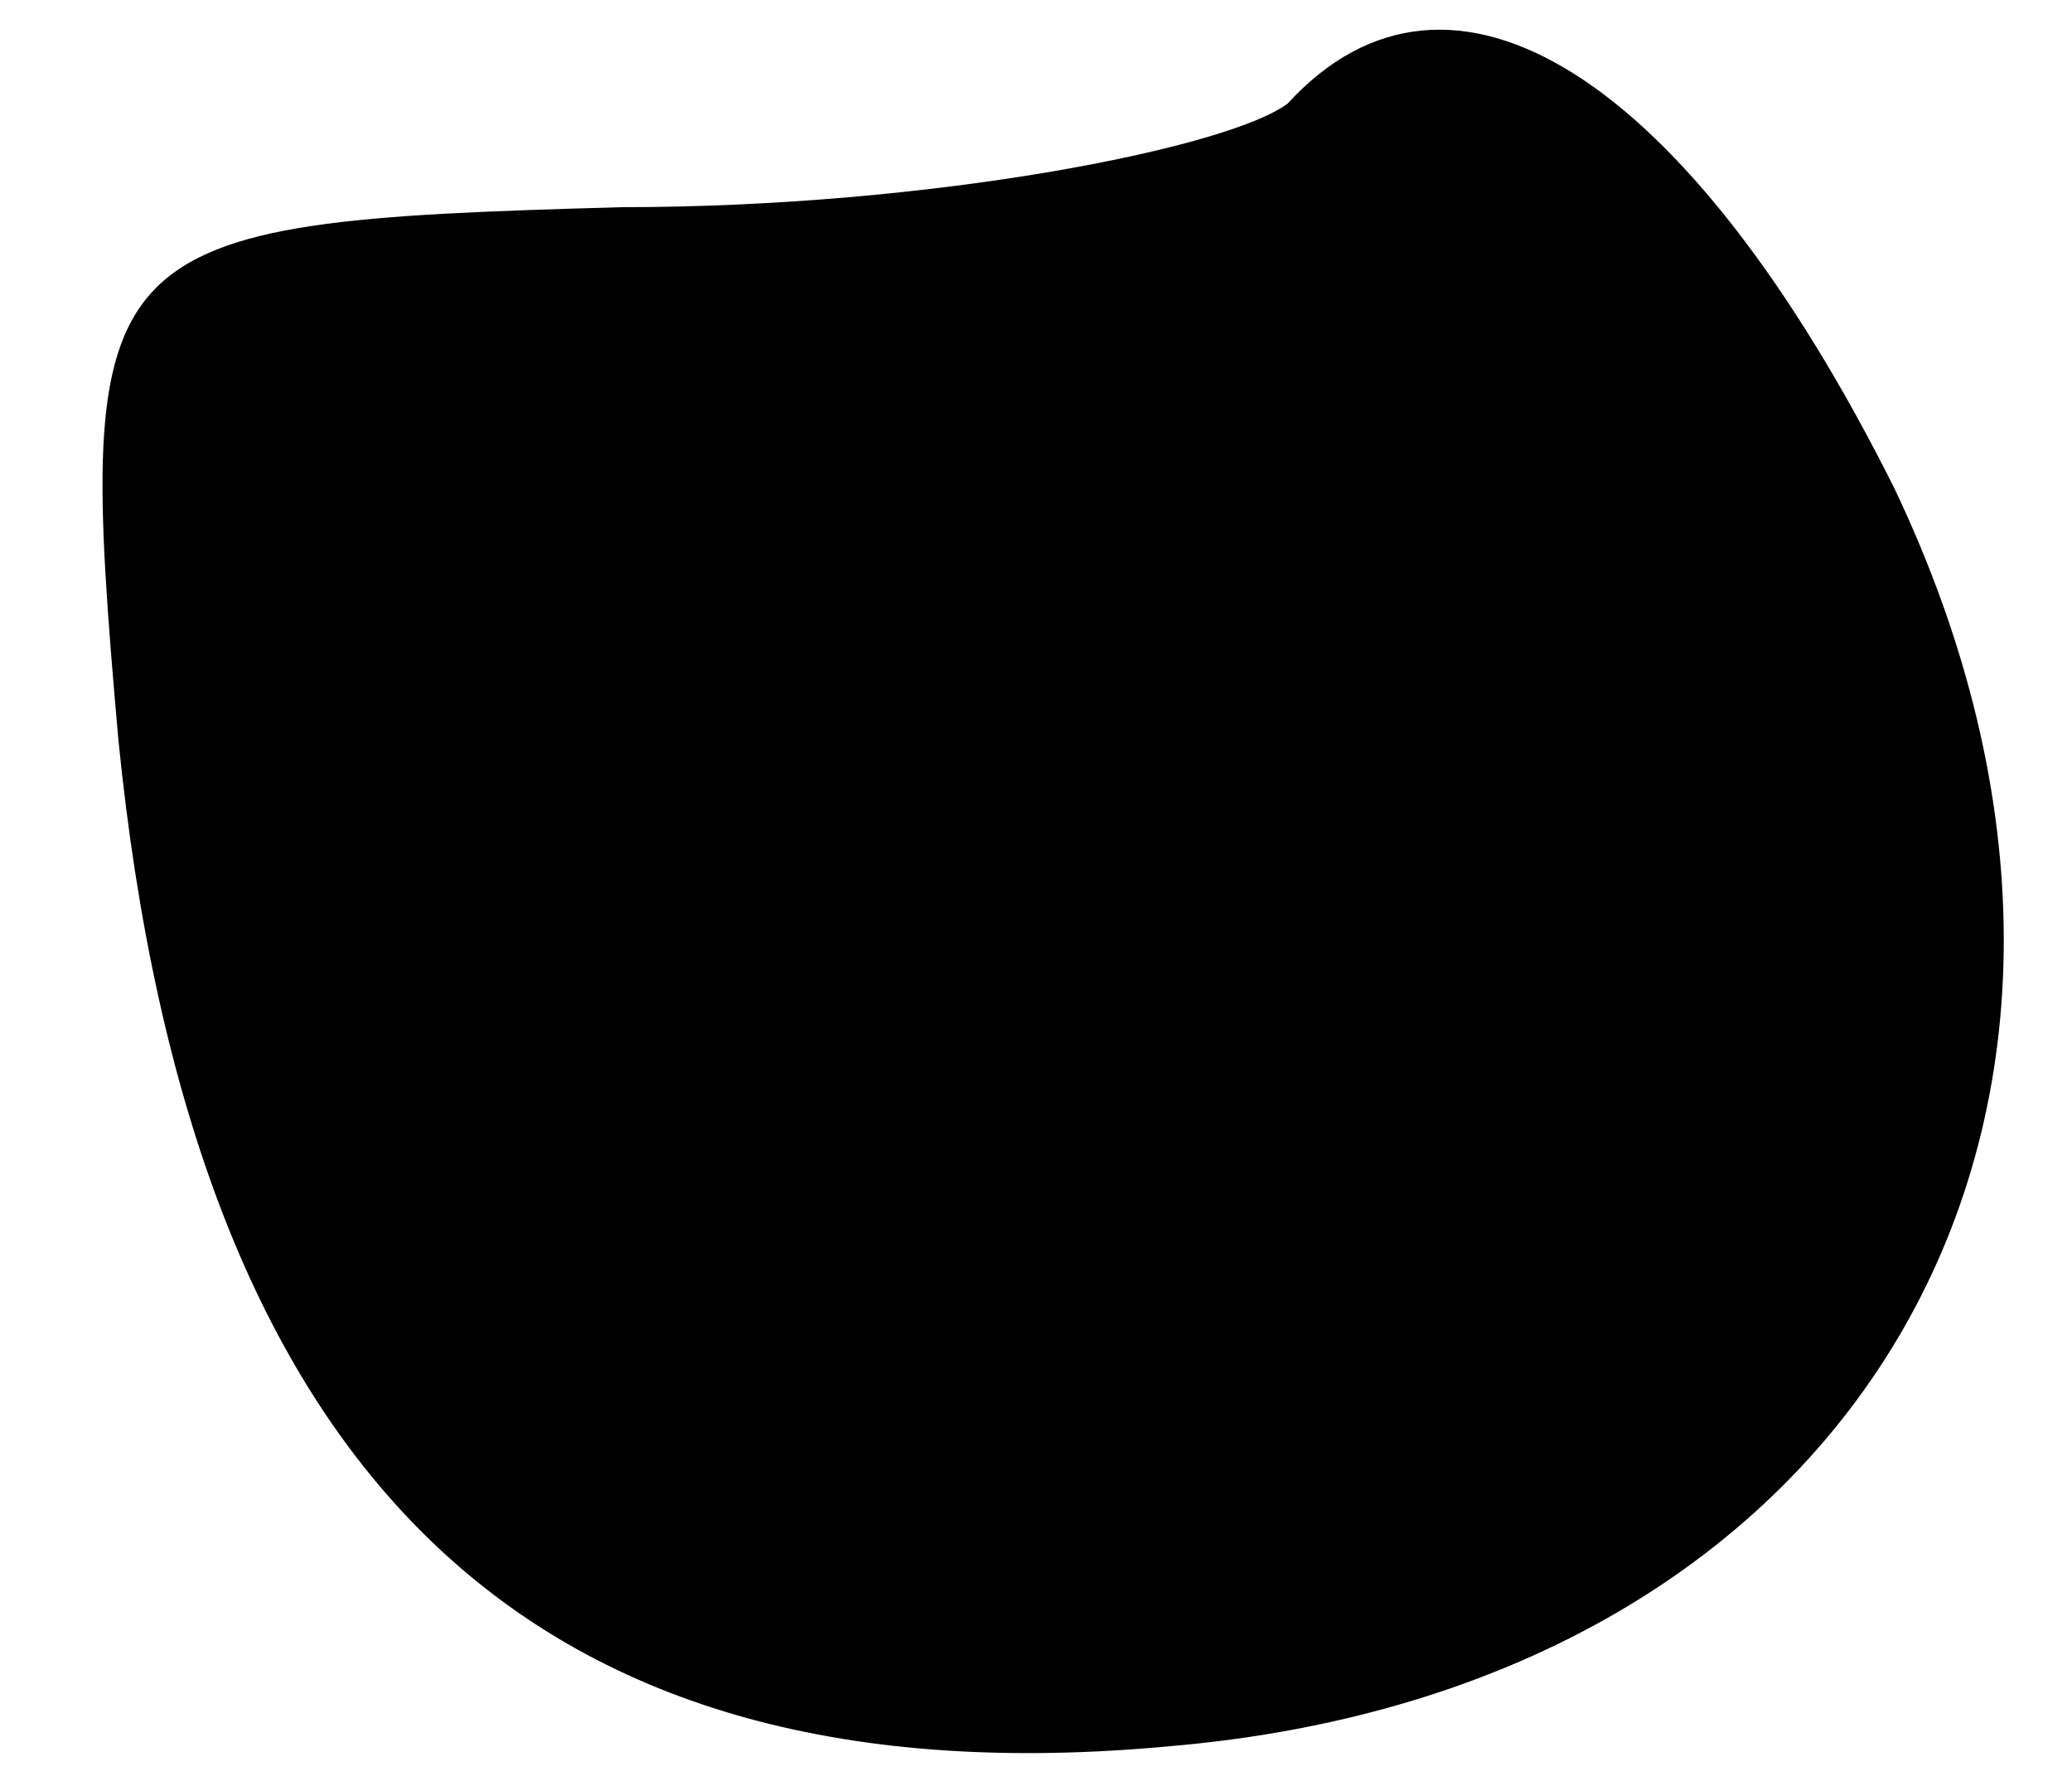 <?xml version="1.0" standalone="no"?>
<!DOCTYPE svg PUBLIC "-//W3C//DTD SVG 20010904//EN"
 "http://www.w3.org/TR/2001/REC-SVG-20010904/DTD/svg10.dtd">
<svg version="1.0" xmlns="http://www.w3.org/2000/svg"
 width="14pt" height="12pt" viewBox="0 0 14 12"
 preserveAspectRatio="xMidYMid meet">
<g transform="translate(0,12) scale(0.1,-0.1)"
fill="#000000" stroke="none">
<path fill="#000000" stroke="none" d="M87 113 c-4 -3 -24 -7 -45 -7 -36 -1
-37 -2 -34 -36 5 -50 28 -72 71 -68 47 4 69 43 49 85 -14 28 -30 38 -41 26z"/>
</g>
</svg>
